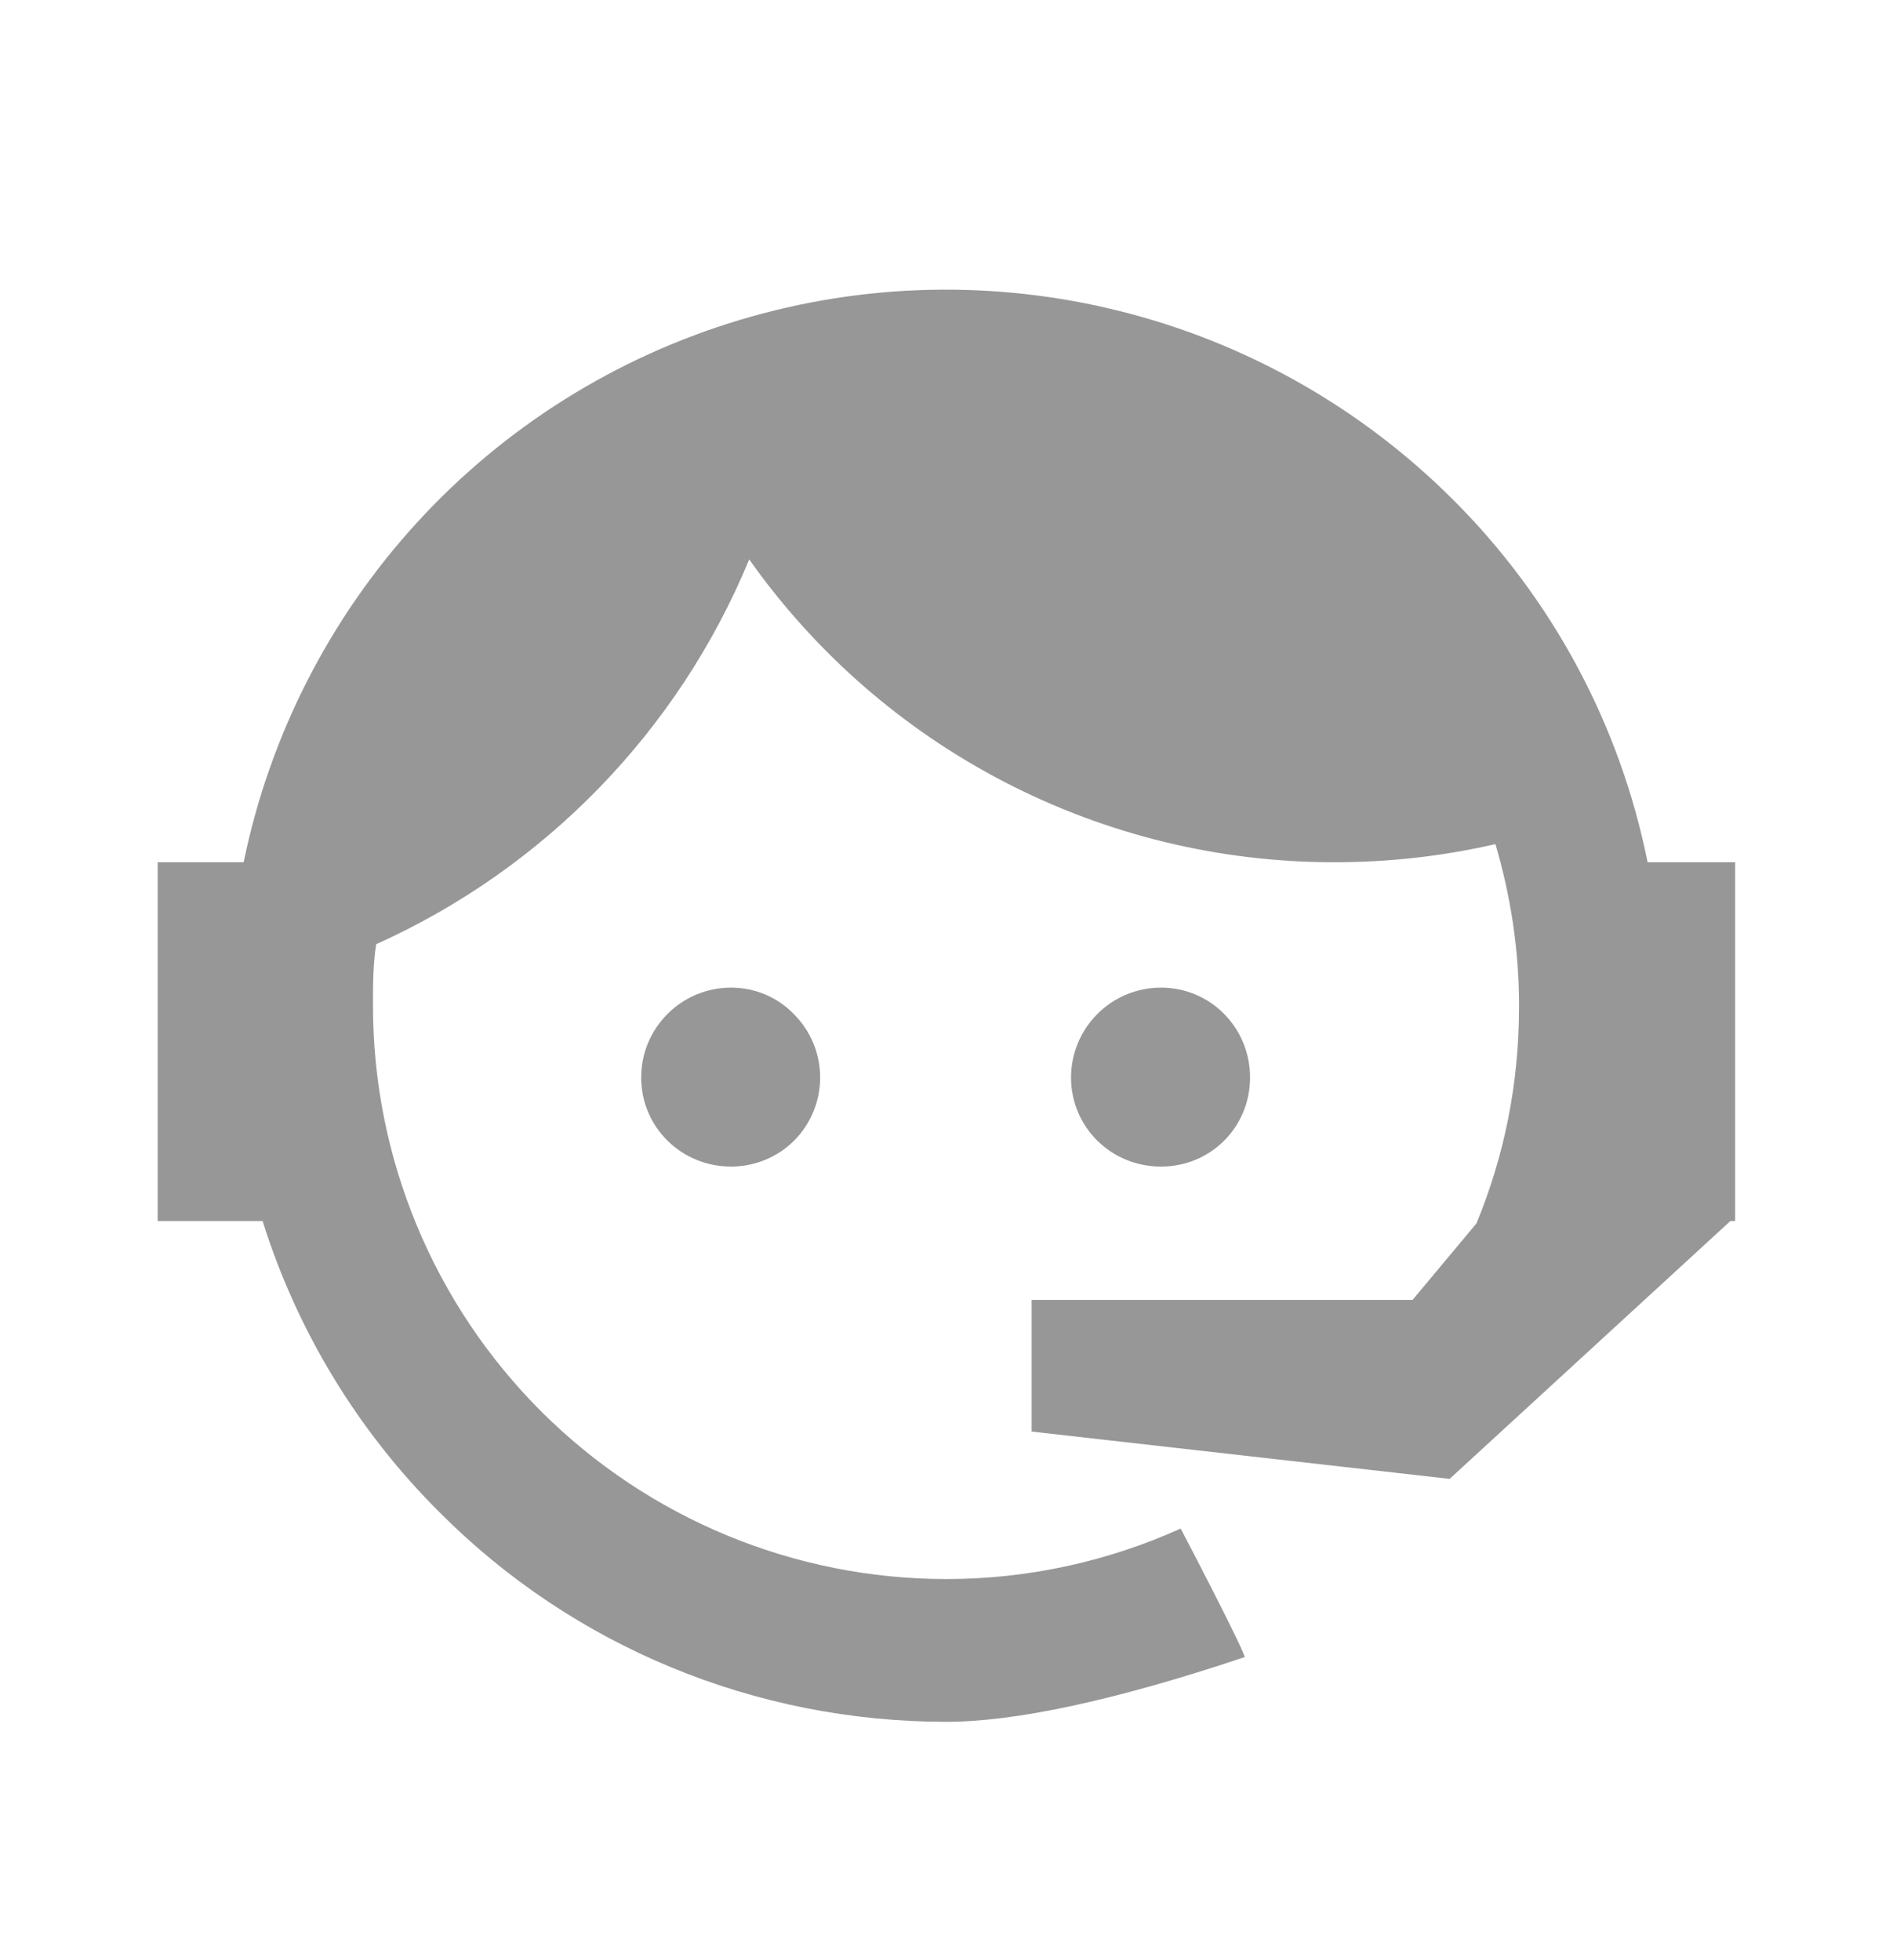 <svg width="28" height="29" viewBox="0 0 28 29" fill="none" xmlns="http://www.w3.org/2000/svg">
<path d="M21.839 18.099C22.247 17.108 22.469 16.046 22.469 14.879C22.469 14.039 22.34 13.234 22.119 12.488C21.36 12.663 20.567 12.756 19.739 12.756C18.042 12.758 16.37 12.352 14.864 11.572C13.357 10.792 12.06 9.662 11.082 8.276C10.036 10.808 8.062 12.845 5.564 13.969C5.517 14.261 5.517 14.576 5.517 14.879C5.517 15.993 5.736 17.096 6.163 18.125C6.589 19.154 7.214 20.089 8.001 20.877C9.592 22.467 11.749 23.361 13.999 23.361C15.224 23.361 16.402 23.093 17.464 22.614C18.129 23.886 18.432 24.516 18.409 24.516C16.495 25.158 15.014 25.473 13.999 25.473C11.175 25.473 8.48 24.364 6.497 22.369C5.291 21.167 4.394 19.689 3.884 18.064H2.332V12.756H3.604C3.989 10.881 4.875 9.145 6.167 7.732C7.459 6.319 9.11 5.283 10.944 4.733C12.778 4.182 14.726 4.139 16.583 4.607C18.439 5.074 20.134 6.036 21.489 7.389C22.959 8.854 23.962 10.722 24.37 12.756H25.665V18.064H25.595L21.442 21.879L15.259 21.179V19.231H20.894L21.839 18.099ZM10.814 14.611C11.164 14.611 11.502 14.751 11.747 15.008C11.993 15.256 12.131 15.591 12.131 15.941C12.131 16.291 11.993 16.626 11.747 16.874C11.502 17.119 11.164 17.259 10.814 17.259C10.079 17.259 9.484 16.676 9.484 15.941C9.484 15.206 10.079 14.611 10.814 14.611ZM17.172 14.611C17.907 14.611 18.49 15.206 18.49 15.941C18.49 16.676 17.907 17.259 17.172 17.259C16.437 17.259 15.842 16.676 15.842 15.941C15.842 15.588 15.982 15.25 16.232 15.001C16.481 14.751 16.819 14.611 17.172 14.611Z" fill="#979797"/>
</svg>
